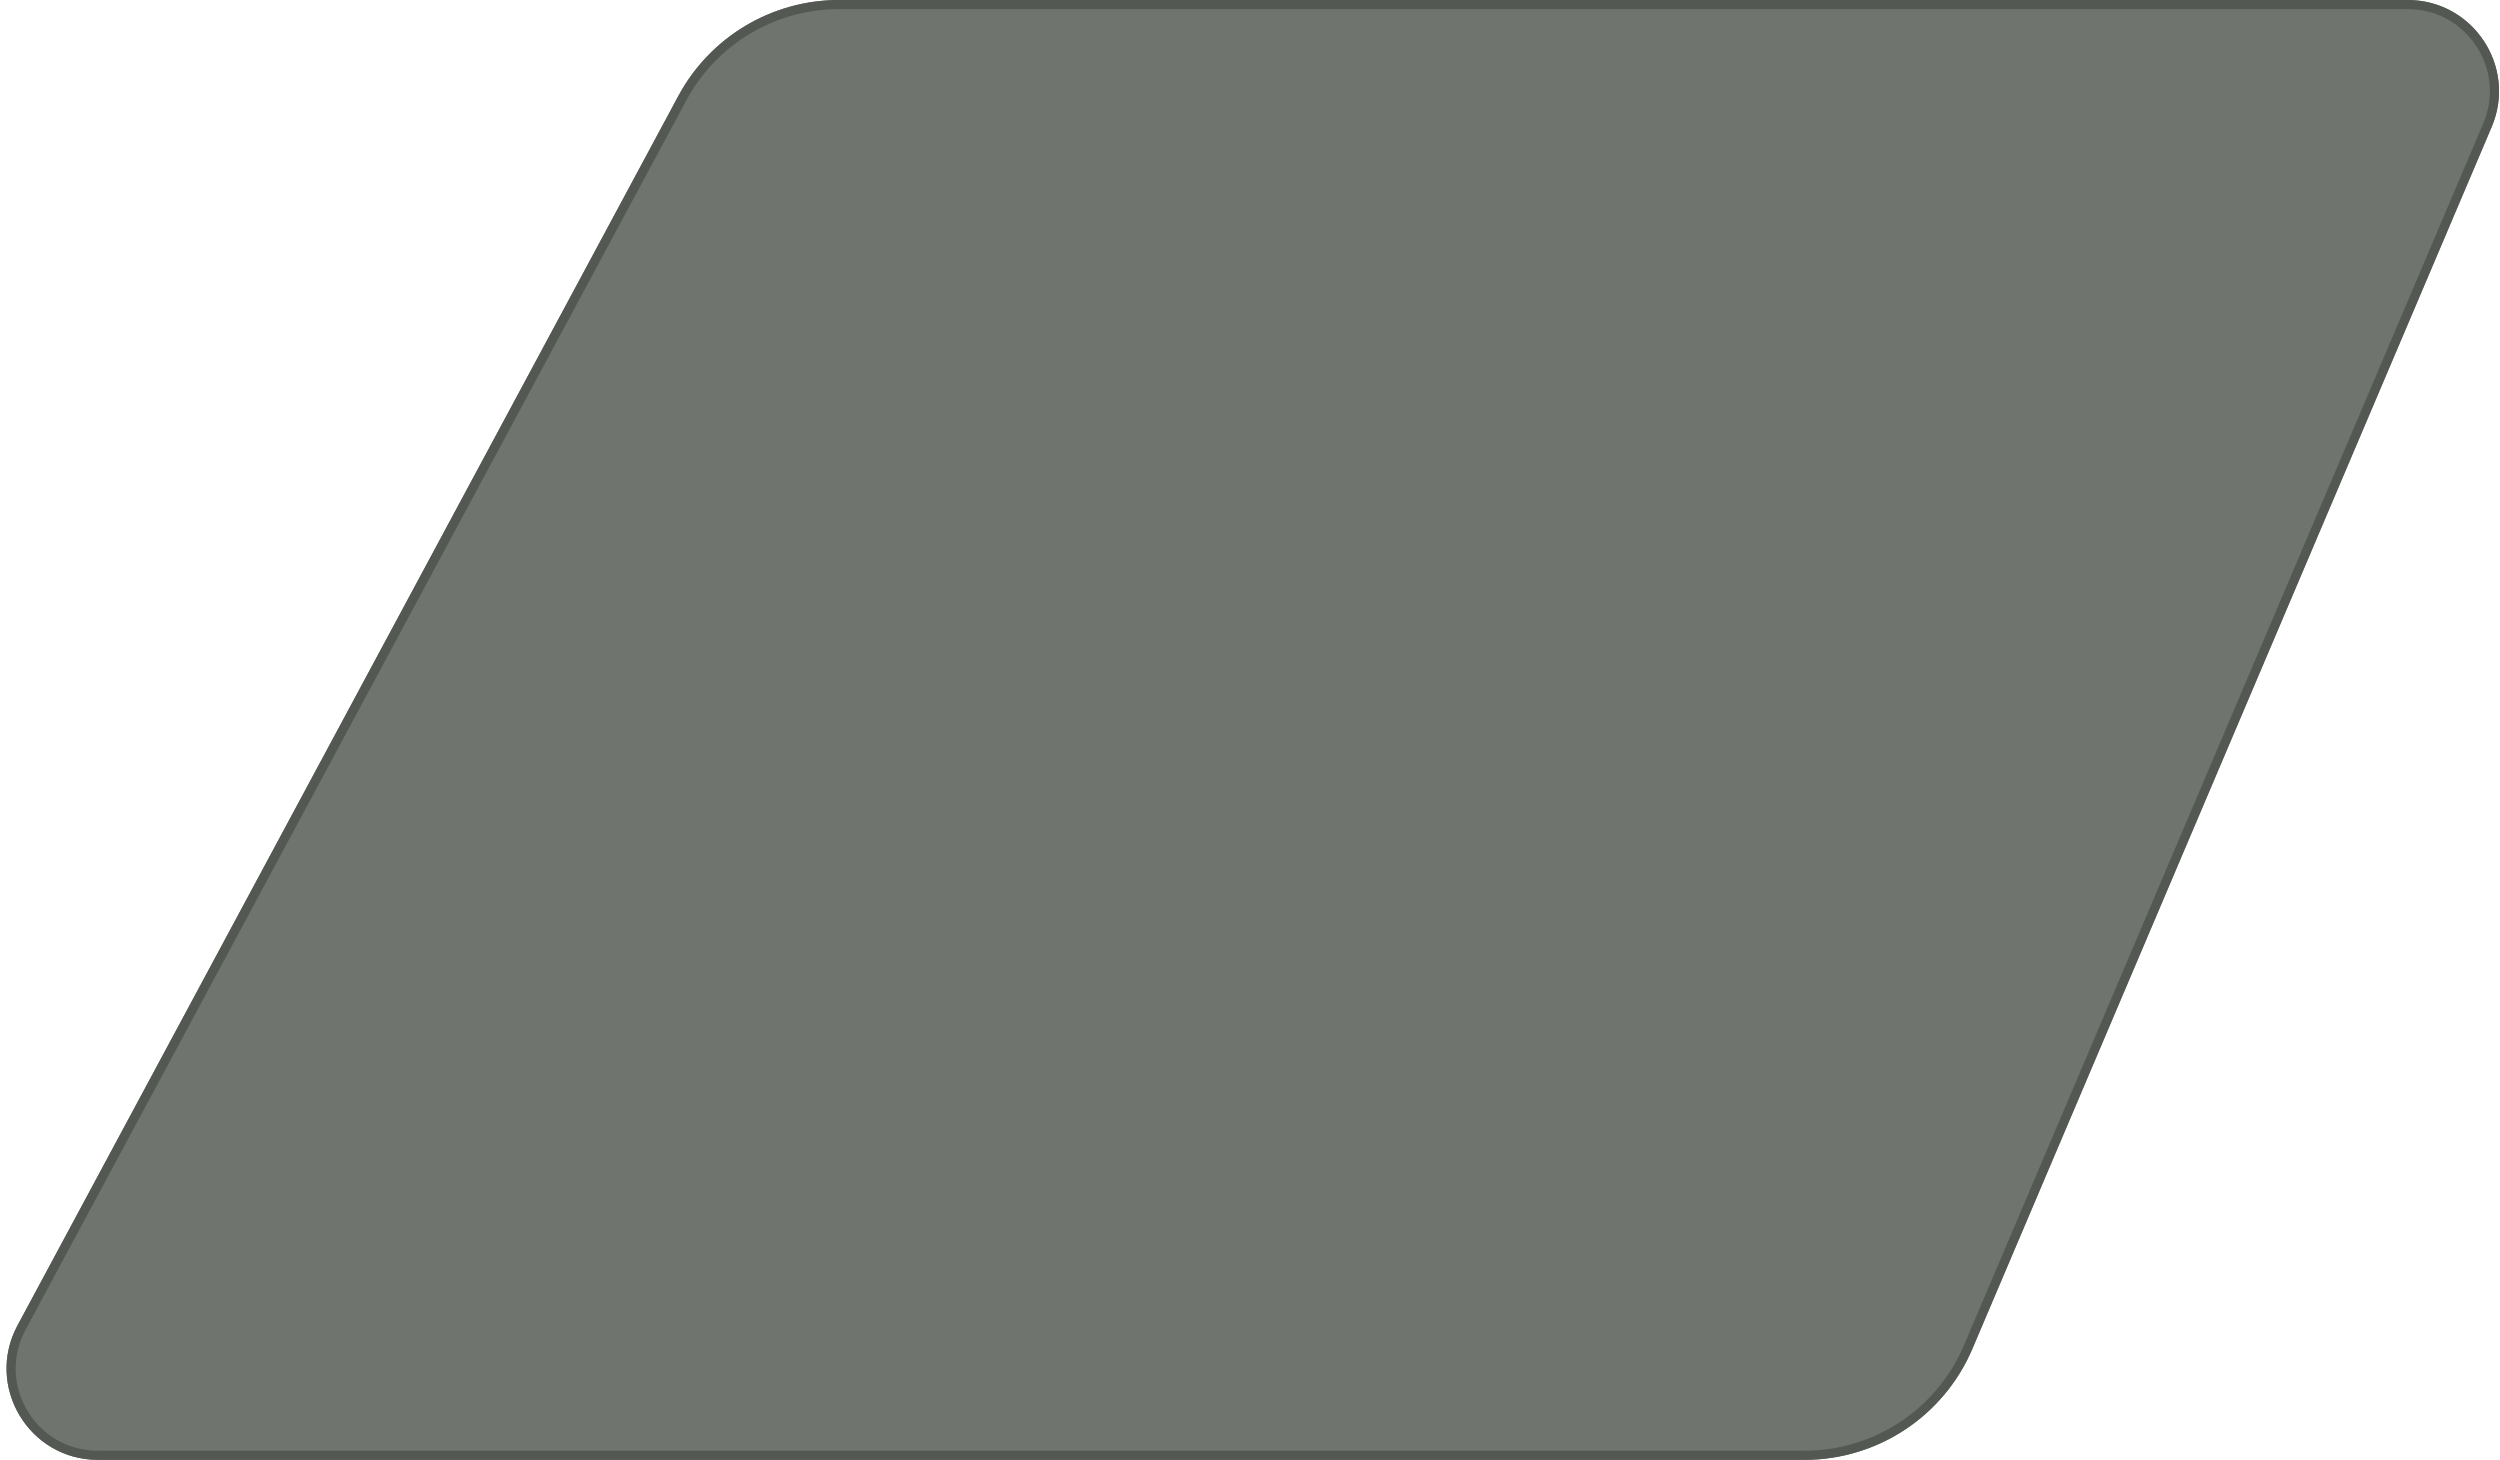 <svg width="274" height="160" viewBox="0 0 274 160" fill="none" xmlns="http://www.w3.org/2000/svg">
<path d="M273.088 13.911C275.891 7.316 271.051 0 263.884 0H91.956C84.593 0 77.826 4.046 74.34 10.531L1.92 145.266C-1.661 151.928 3.165 160 10.728 160H197.769C205.791 160 213.037 155.206 216.175 147.823L273.088 13.911Z" fill="#6F746E"/>
<path d="M272.627 13.716C275.29 7.45 270.692 0.5 263.884 0.5H91.956C84.777 0.5 78.179 4.444 74.78 10.768L2.36 145.502C-1.042 151.831 3.543 159.5 10.728 159.5H197.769C205.591 159.5 212.656 154.826 215.715 147.627L272.627 13.716Z" stroke="#545853"/>
</svg>
